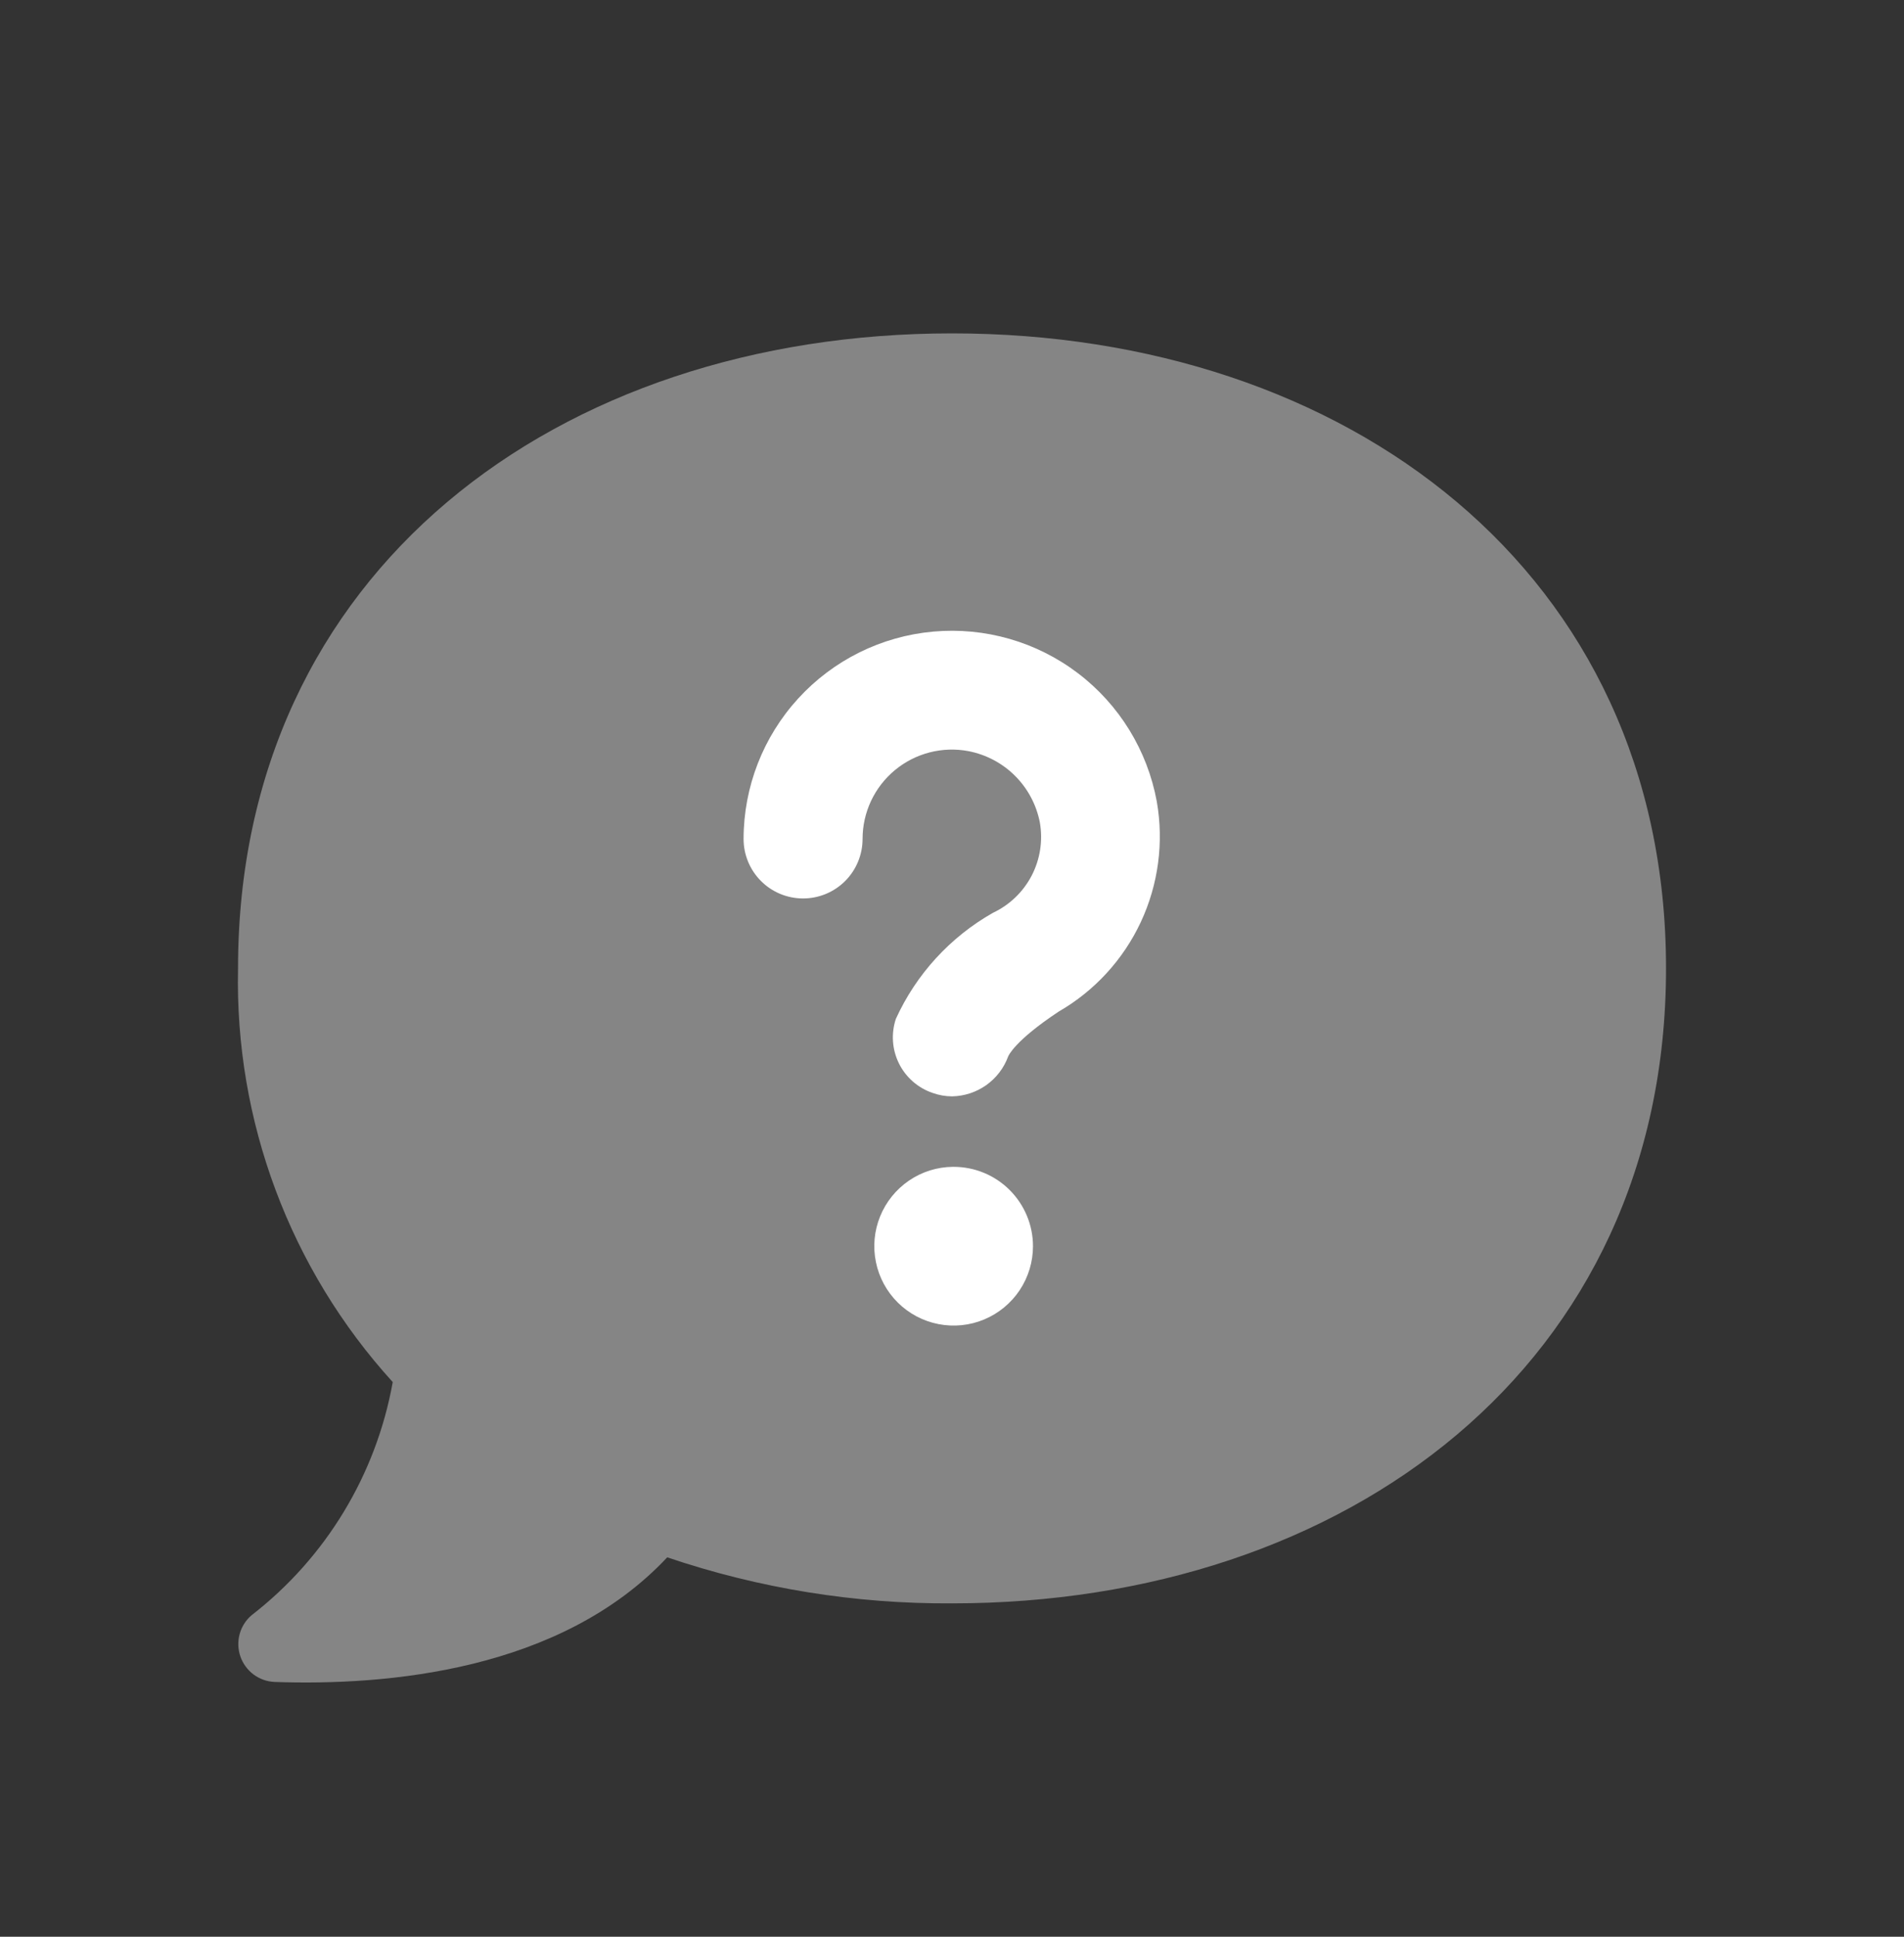 <svg width="60" height="61" viewBox="0 0 60 61" fill="none" xmlns="http://www.w3.org/2000/svg">
<rect x="0" y="0" width="60" height="61" fill="#333333" stroke="none"/>
<path opacity="0.4" d="M12.376 43.53C9.14 39.972 7.395 35.308 7.501 30.5C7.501 18 17.576 10.5 30.001 10.5C42.426 10.5 52.501 18 52.501 30.5C52.501 43 42.426 50.5 30.001 50.5C26.949 50.519 23.916 50.029 21.026 49.05C17.676 52.625 12.201 53.1 8.651 52.975C8.411 52.964 8.181 52.882 7.989 52.739C7.798 52.595 7.653 52.398 7.575 52.171C7.497 51.945 7.489 51.7 7.551 51.469C7.614 51.238 7.744 51.031 7.926 50.875C10.268 49.063 11.854 46.445 12.376 43.53Z" fill="white"/>
<path d="M30.002 34.531C29.793 34.53 29.586 34.494 29.389 34.423C28.927 34.266 28.545 33.932 28.328 33.494C28.112 33.057 28.077 32.551 28.232 32.088C28.874 30.681 29.944 29.514 31.289 28.751C31.813 28.505 32.242 28.093 32.51 27.58C32.777 27.066 32.868 26.479 32.769 25.908C32.662 25.351 32.39 24.839 31.989 24.438C31.588 24.037 31.076 23.766 30.519 23.658C30.113 23.581 29.694 23.595 29.293 23.698C28.892 23.802 28.52 23.992 28.201 24.256C27.882 24.52 27.625 24.852 27.449 25.226C27.273 25.601 27.182 26.009 27.182 26.423C27.182 26.92 26.984 27.397 26.633 27.749C26.281 28.101 25.804 28.298 25.307 28.298C24.809 28.298 24.332 28.101 23.981 27.749C23.629 27.397 23.432 26.92 23.432 26.423C23.434 24.785 24.048 23.208 25.153 22C26.259 20.791 27.776 20.04 29.407 19.893C31.038 19.746 32.665 20.213 33.969 21.204C35.273 22.195 36.159 23.637 36.454 25.248C36.679 26.535 36.502 27.86 35.949 29.043C35.395 30.226 34.491 31.211 33.359 31.863C31.967 32.786 31.777 33.256 31.769 33.276C31.636 33.639 31.395 33.953 31.08 34.177C30.764 34.401 30.389 34.524 30.002 34.531ZM32.552 39.251C32.552 38.587 32.288 37.952 31.819 37.483C31.351 37.014 30.715 36.751 30.052 36.751H30.027C29.533 36.755 29.052 36.906 28.645 37.184C28.237 37.462 27.92 37.854 27.735 38.311C27.549 38.768 27.503 39.27 27.603 39.753C27.702 40.237 27.942 40.68 28.293 41.027C28.643 41.374 29.089 41.61 29.573 41.704C30.057 41.799 30.559 41.748 31.014 41.558C31.469 41.368 31.858 41.047 32.132 40.637C32.406 40.226 32.552 39.744 32.552 39.251Z" fill="white"/>
</svg>

